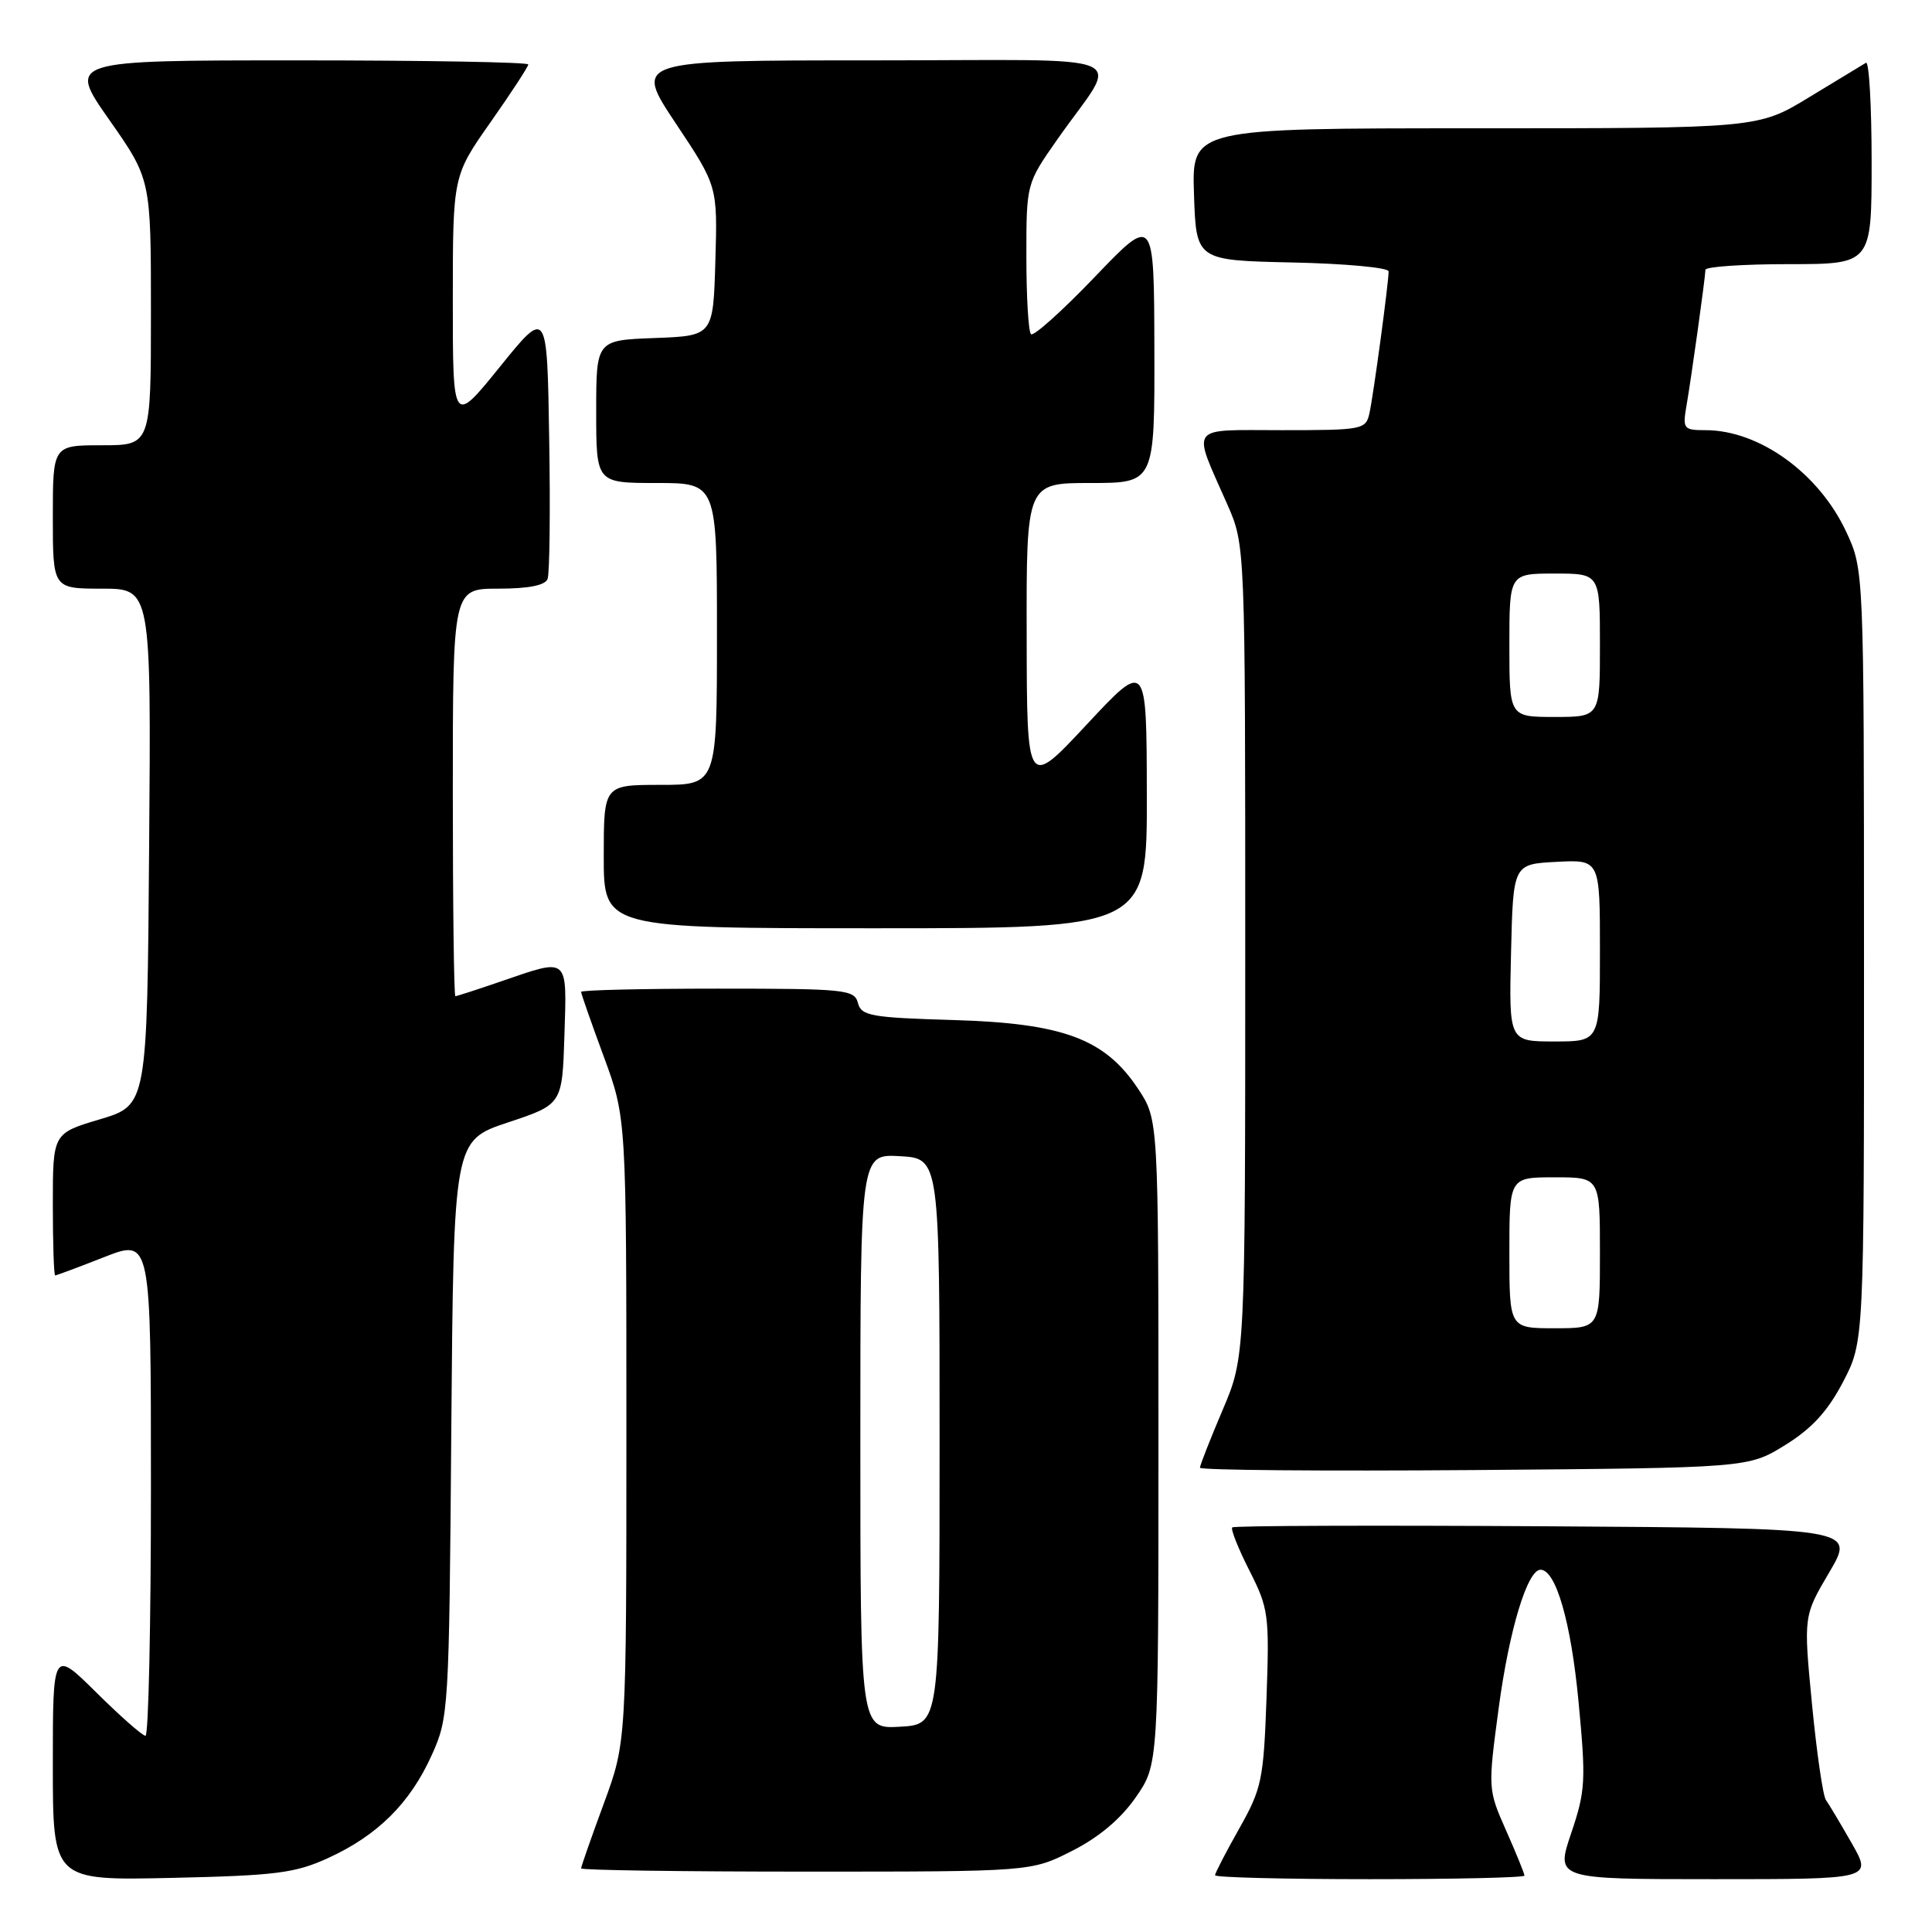 <?xml version="1.0" encoding="UTF-8" standalone="no"?>
<!DOCTYPE svg PUBLIC "-//W3C//DTD SVG 1.1//EN" "http://www.w3.org/Graphics/SVG/1.1/DTD/svg11.dtd" >
<svg xmlns="http://www.w3.org/2000/svg" xmlns:xlink="http://www.w3.org/1999/xlink" version="1.1" viewBox="0 0 256 256">
 <g >
 <path fill="currentColor"
d=" M 43.50 246.19 C 50.03 243.20 54.32 238.94 57.18 232.62 C 59.46 227.60 59.51 226.77 59.80 189.32 C 60.11 151.13 60.11 151.13 67.30 148.73 C 74.50 146.34 74.50 146.34 74.79 137.17 C 75.12 126.68 75.41 126.94 66.50 130.00 C 63.30 131.10 60.53 132.00 60.34 132.00 C 60.15 132.00 60.00 119.85 60.00 105.00 C 60.00 78.00 60.00 78.00 66.03 78.00 C 70.02 78.00 72.23 77.57 72.56 76.71 C 72.83 76.01 72.93 67.65 72.77 58.14 C 72.50 40.86 72.50 40.86 66.25 48.59 C 60.00 56.32 60.00 56.32 60.00 39.82 C 60.00 23.31 60.00 23.31 65.00 16.19 C 67.75 12.28 70.00 8.83 70.00 8.54 C 70.00 8.24 56.26 8.00 39.48 8.00 C 8.95 8.00 8.95 8.00 14.48 15.88 C 20.00 23.76 20.00 23.76 20.00 41.38 C 20.00 59.00 20.00 59.00 13.50 59.00 C 7.00 59.00 7.00 59.00 7.00 68.50 C 7.00 78.00 7.00 78.00 13.51 78.00 C 20.03 78.00 20.03 78.00 19.76 112.22 C 19.50 146.44 19.50 146.44 13.25 148.31 C 7.00 150.17 7.00 150.17 7.00 159.59 C 7.00 164.76 7.14 169.00 7.31 169.00 C 7.48 169.00 10.41 167.91 13.81 166.57 C 20.00 164.15 20.00 164.15 20.00 197.07 C 20.00 215.18 19.68 230.00 19.28 230.00 C 18.88 230.00 15.96 227.43 12.78 224.28 C 7.00 218.56 7.00 218.56 7.00 233.87 C 7.00 249.18 7.00 249.18 22.75 248.83 C 36.59 248.52 39.11 248.20 43.50 246.19 Z  M 202.00 248.53 C 202.00 248.27 200.91 245.58 199.57 242.56 C 197.15 237.09 197.15 237.03 198.59 226.28 C 199.98 215.94 202.39 208.00 204.13 208.00 C 206.16 208.00 208.17 214.95 209.16 225.44 C 210.16 235.95 210.09 237.28 208.19 242.91 C 206.13 249.00 206.13 249.00 227.11 249.00 C 248.08 249.00 248.08 249.00 245.37 244.25 C 243.88 241.64 242.33 239.05 241.94 238.50 C 241.55 237.95 240.72 232.24 240.10 225.82 C 238.97 214.13 238.97 214.13 242.40 208.32 C 245.82 202.50 245.82 202.50 204.76 202.24 C 182.17 202.10 163.50 202.16 163.28 202.39 C 163.05 202.62 164.07 205.18 165.55 208.10 C 168.10 213.13 168.21 213.97 167.82 225.01 C 167.43 235.85 167.19 237.00 164.20 242.30 C 162.44 245.42 161.00 248.20 161.00 248.48 C 161.00 248.77 170.22 249.00 181.50 249.00 C 192.78 249.00 202.00 248.79 202.00 248.53 Z  M 142.06 245.25 C 145.62 243.45 148.52 241.00 150.49 238.16 C 153.50 233.83 153.50 233.83 153.50 191.09 C 153.50 148.35 153.50 148.35 150.82 144.30 C 146.42 137.65 140.90 135.59 126.34 135.16 C 115.40 134.84 114.13 134.61 113.68 132.90 C 113.22 131.12 112.03 131.00 95.09 131.00 C 85.14 131.00 77.00 131.19 77.00 131.43 C 77.00 131.67 78.35 135.52 80.00 140.00 C 83.00 148.14 83.00 148.14 83.00 189.50 C 83.00 230.86 83.00 230.86 80.00 239.00 C 78.35 243.48 77.00 247.33 77.00 247.57 C 77.00 247.81 90.42 248.00 106.82 248.00 C 136.64 248.00 136.64 248.00 142.06 245.25 Z  M 236.54 191.48 C 240.08 189.29 242.17 187.01 244.21 183.12 C 247.00 177.77 247.00 177.77 246.99 126.64 C 246.98 75.50 246.98 75.50 244.63 70.46 C 241.02 62.71 233.12 57.00 225.99 57.00 C 223.07 57.00 222.94 56.83 223.47 53.75 C 224.12 49.99 225.95 36.86 225.98 35.75 C 225.99 35.34 230.95 35.00 237.00 35.00 C 248.00 35.00 248.00 35.00 248.00 21.44 C 248.00 13.98 247.66 8.08 247.25 8.32 C 246.84 8.56 243.45 10.62 239.73 12.88 C 232.96 17.00 232.96 17.00 195.44 17.00 C 157.92 17.00 157.92 17.00 158.21 25.75 C 158.50 34.50 158.50 34.50 171.25 34.78 C 178.26 34.93 184.00 35.46 184.00 35.96 C 184.00 37.47 181.99 52.36 181.46 54.75 C 180.98 56.92 180.56 57.00 169.91 57.00 C 157.29 57.00 157.92 56.15 162.64 66.87 C 165.00 72.25 165.00 72.25 165.00 126.02 C 165.00 179.79 165.00 179.79 162.00 186.84 C 160.35 190.72 159.00 194.16 159.00 194.48 C 159.00 194.81 175.35 194.94 195.33 194.79 C 231.66 194.50 231.66 194.50 236.54 191.48 Z  M 151.96 105.25 C 151.93 87.50 151.93 87.50 144.00 96.00 C 136.07 104.50 136.07 104.50 136.04 84.25 C 136.00 64.00 136.00 64.00 144.50 64.00 C 153.00 64.00 153.00 64.00 152.96 46.25 C 152.92 28.50 152.92 28.50 145.07 36.69 C 140.75 41.20 136.95 44.61 136.61 44.28 C 136.27 43.94 136.00 39.32 136.00 34.00 C 136.00 24.33 136.00 24.33 140.09 18.49 C 148.41 6.61 151.66 8.00 115.61 8.00 C 83.99 8.00 83.99 8.00 89.53 16.33 C 95.08 24.66 95.08 24.66 94.79 34.58 C 94.50 44.50 94.50 44.50 86.75 44.79 C 79.00 45.08 79.00 45.08 79.00 54.54 C 79.00 64.00 79.00 64.00 87.00 64.00 C 95.00 64.00 95.00 64.00 95.00 84.00 C 95.00 104.00 95.00 104.00 87.50 104.00 C 80.00 104.00 80.00 104.00 80.00 113.50 C 80.00 123.00 80.00 123.00 116.00 123.00 C 152.00 123.00 152.00 123.00 151.96 105.25 Z  M 114.00 191.00 C 114.00 152.90 114.00 152.90 119.25 153.20 C 124.50 153.50 124.50 153.50 124.50 191.00 C 124.50 228.50 124.50 228.50 119.25 228.80 C 114.00 229.10 114.00 229.10 114.00 191.00 Z  M 200.00 166.00 C 200.00 156.00 200.00 156.00 206.00 156.00 C 212.00 156.00 212.00 156.00 212.00 166.00 C 212.00 176.00 212.00 176.00 206.00 176.00 C 200.00 176.00 200.00 176.00 200.00 166.00 Z  M 200.22 126.25 C 200.50 114.50 200.50 114.50 206.25 114.20 C 212.00 113.90 212.00 113.90 212.00 125.95 C 212.00 138.00 212.00 138.00 205.97 138.00 C 199.94 138.00 199.94 138.00 200.22 126.25 Z  M 200.00 85.50 C 200.00 76.00 200.00 76.00 206.00 76.00 C 212.00 76.00 212.00 76.00 212.00 85.50 C 212.00 95.00 212.00 95.00 206.00 95.00 C 200.00 95.00 200.00 95.00 200.00 85.50 Z "/>
</g>
</svg>
